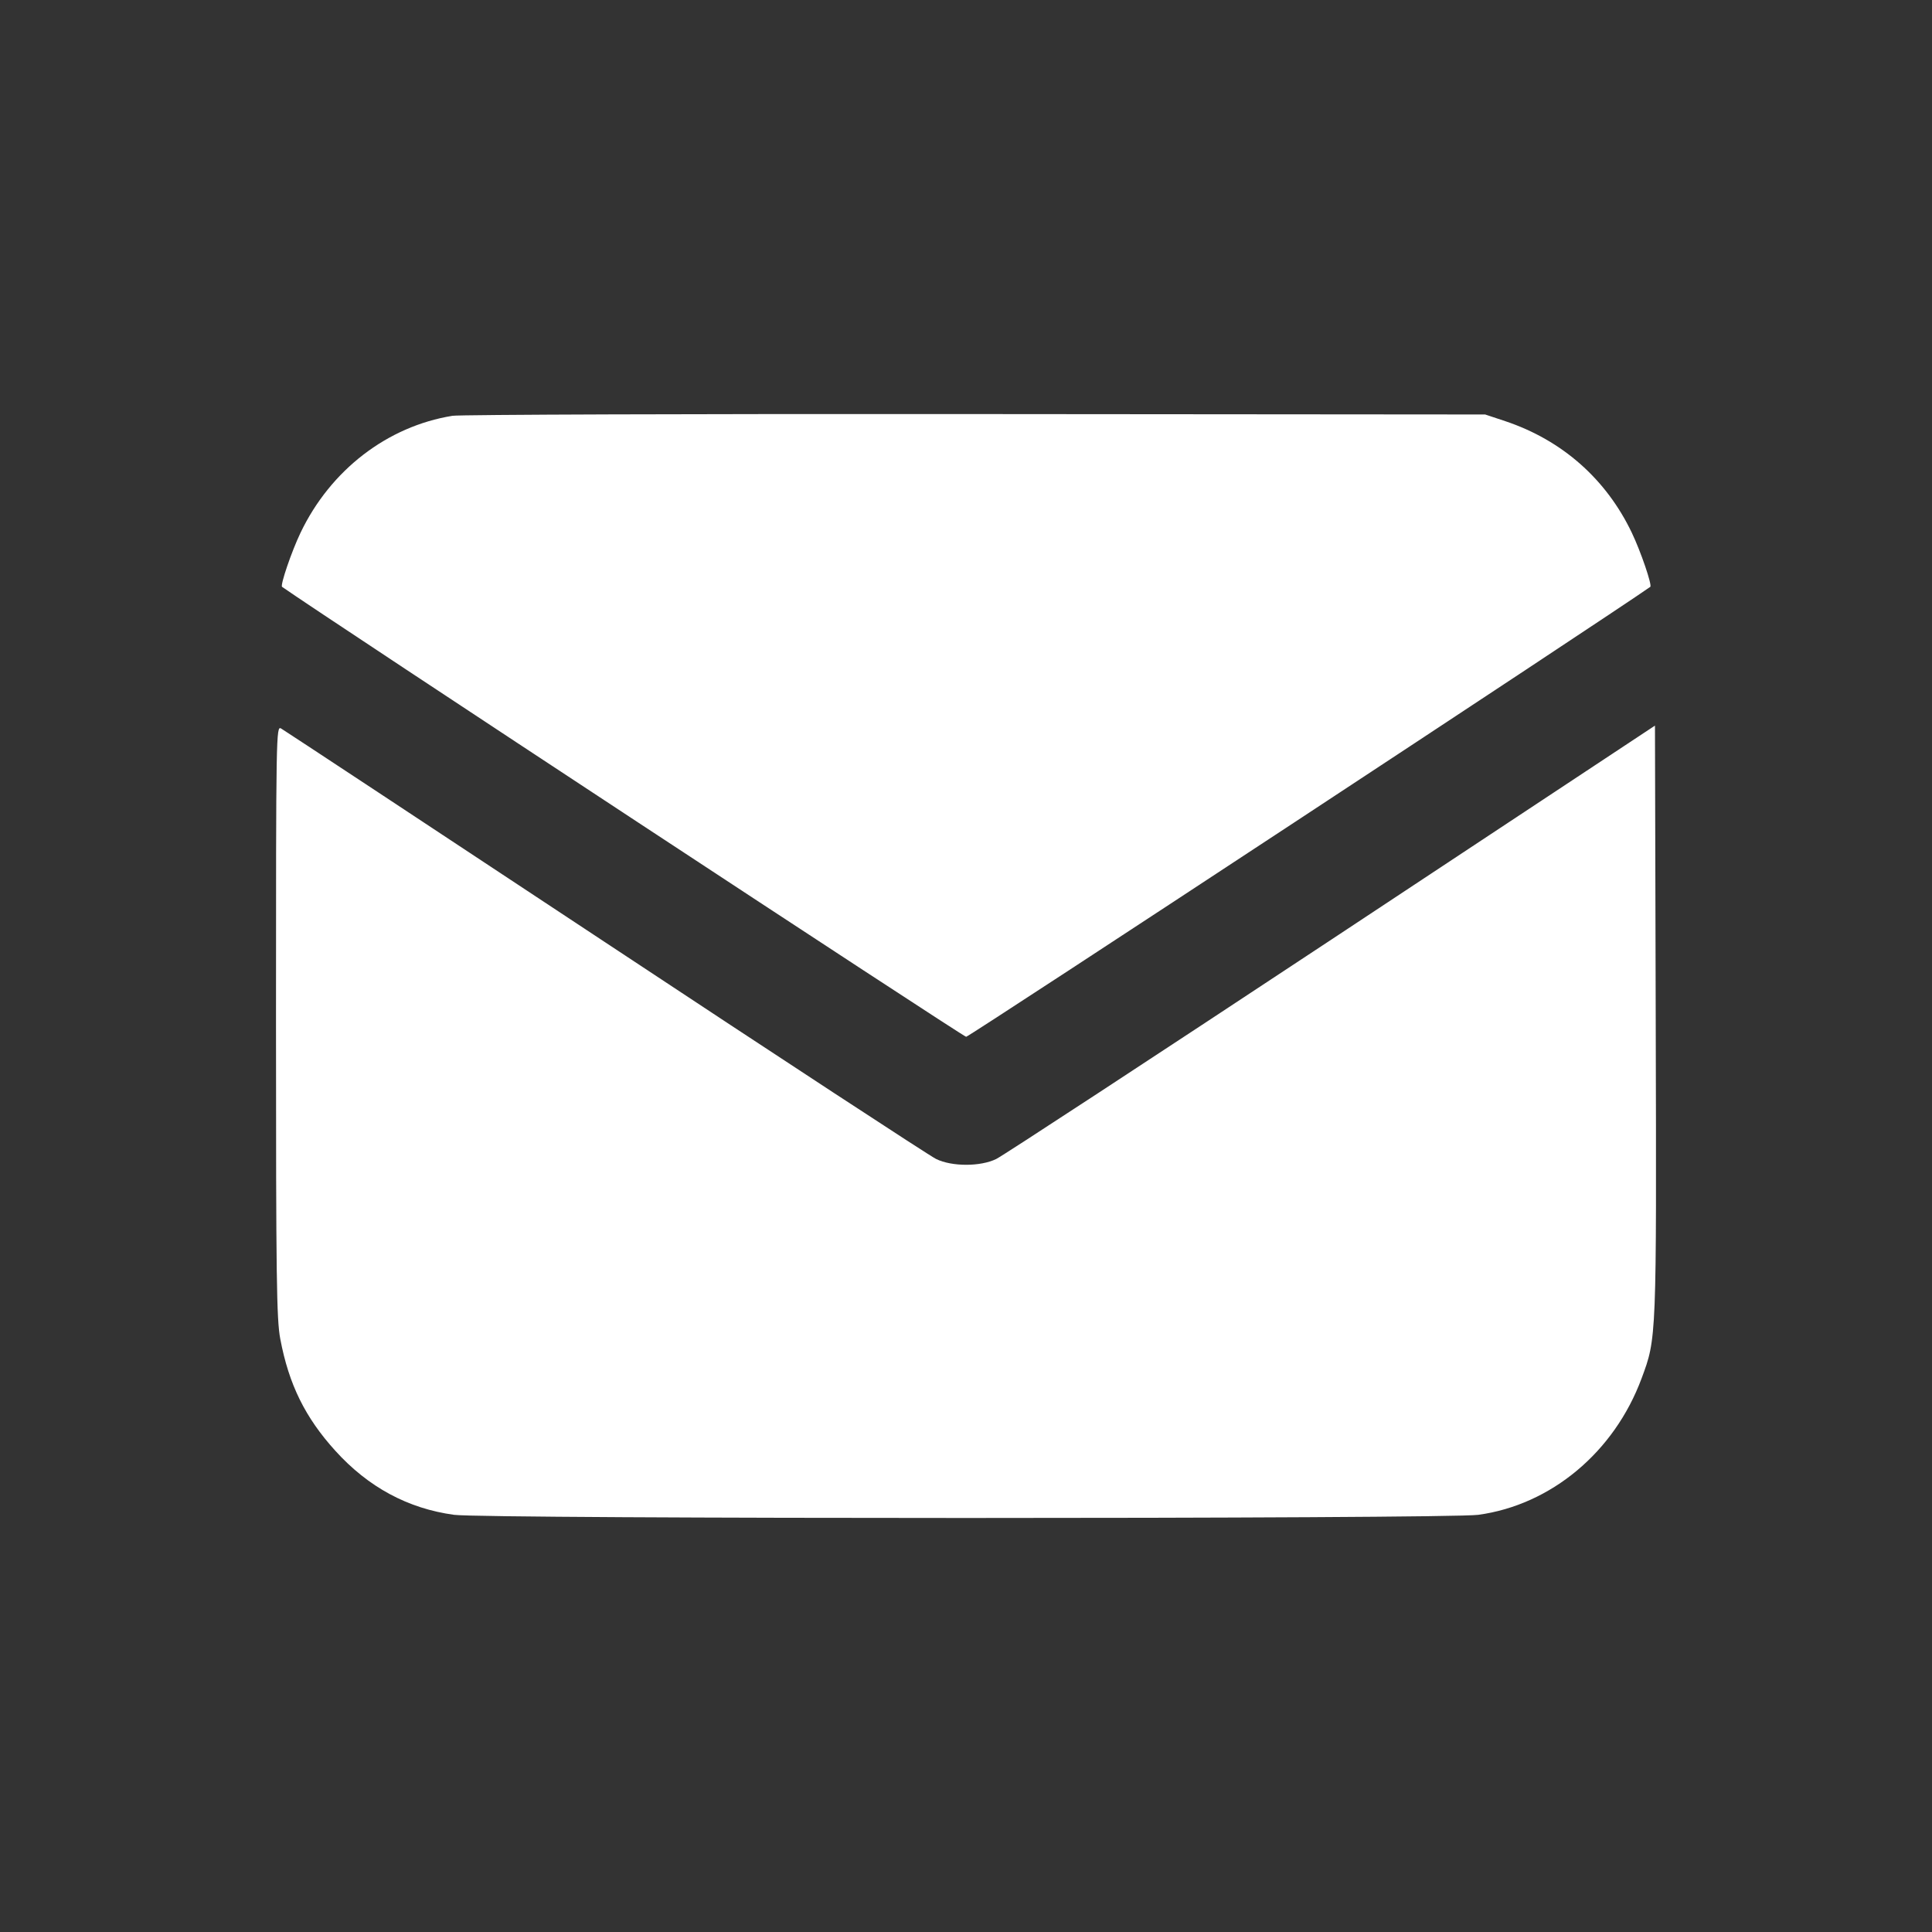 <svg width="28" height="28" viewBox="0 0 28 28" fill="none" xmlns="http://www.w3.org/2000/svg">
<rect x="0" y="0" width="28" height="28" fill="#333333" stroke="none"/>
<g id="user">
<path id="image 79 (Traced)" fill-rule="evenodd" clip-rule="evenodd" d="M6.558 6.026C5.613 6.179 4.79 6.812 4.355 7.722C4.225 7.994 4.058 8.484 4.088 8.505C4.699 8.935 13.96 15.026 14.002 15.026C14.045 15.026 23.306 8.935 23.917 8.505C23.947 8.484 23.78 7.994 23.65 7.722C23.278 6.943 22.64 6.38 21.816 6.104L21.524 6.007L14.139 6.001C10.078 5.997 6.666 6.009 6.558 6.026ZM4 14.797C4 18.53 4.008 19.121 4.062 19.405C4.186 20.063 4.422 20.543 4.86 21.026C5.337 21.553 5.912 21.863 6.581 21.954C7.035 22.015 20.97 22.015 21.424 21.954C22.479 21.81 23.395 21.045 23.791 19.977C24.009 19.39 24.008 19.422 23.996 14.785L23.985 10.516L19.297 13.616C16.718 15.32 14.532 16.752 14.438 16.797C14.209 16.909 13.796 16.909 13.567 16.797C13.473 16.752 11.316 15.34 8.773 13.658C6.229 11.976 4.115 10.581 4.074 10.558C4.002 10.516 4 10.604 4 14.797Z" fill="white"/>
</g>
</svg>
